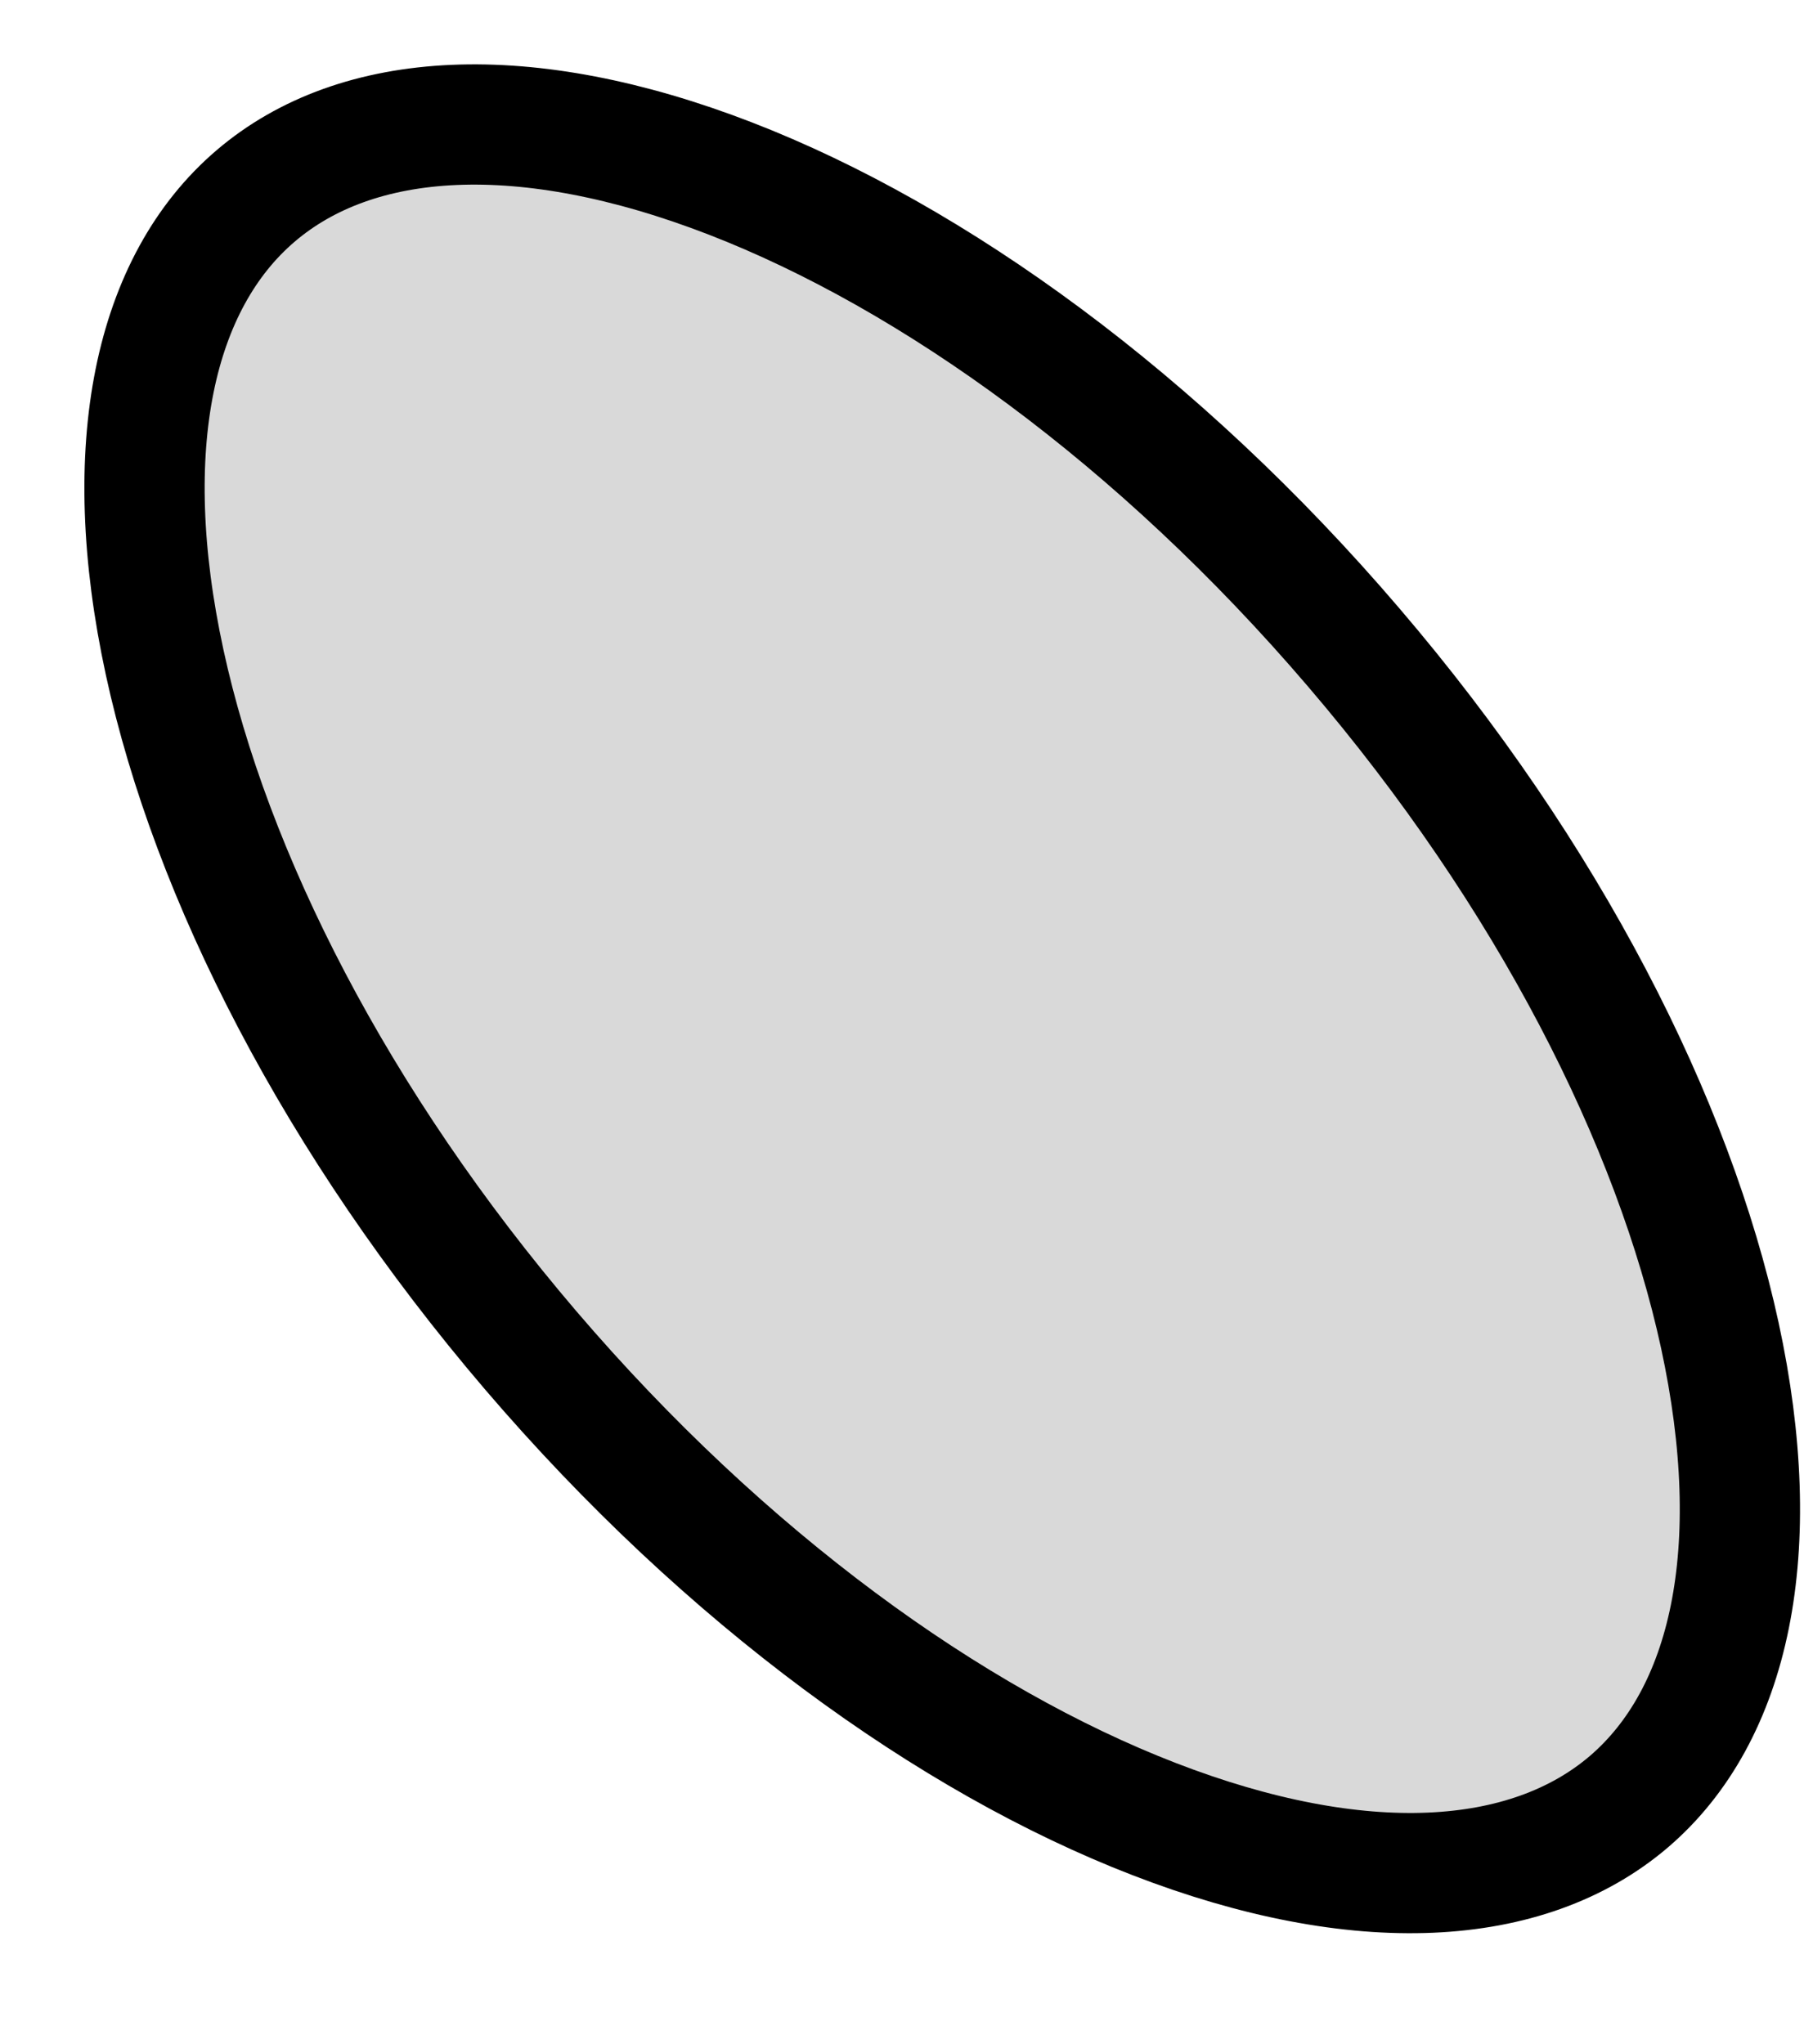 <svg width="15" height="17" viewBox="0 0 15 17" fill="none" xmlns="http://www.w3.org/2000/svg">
<path d="M13.544 14.983C12.701 15.703 11.305 15.789 9.595 15.127C7.906 14.474 6.038 13.129 4.414 11.231C2.791 9.332 1.753 7.278 1.369 5.508C0.981 3.716 1.282 2.35 2.125 1.63C2.968 0.909 4.364 0.823 6.074 1.485C7.762 2.139 9.631 3.483 11.254 5.382C12.878 7.28 13.916 9.335 14.3 11.104C14.688 12.896 14.386 14.262 13.544 14.983Z" fill="#D9D9D9" stroke="black"/>
</svg>
